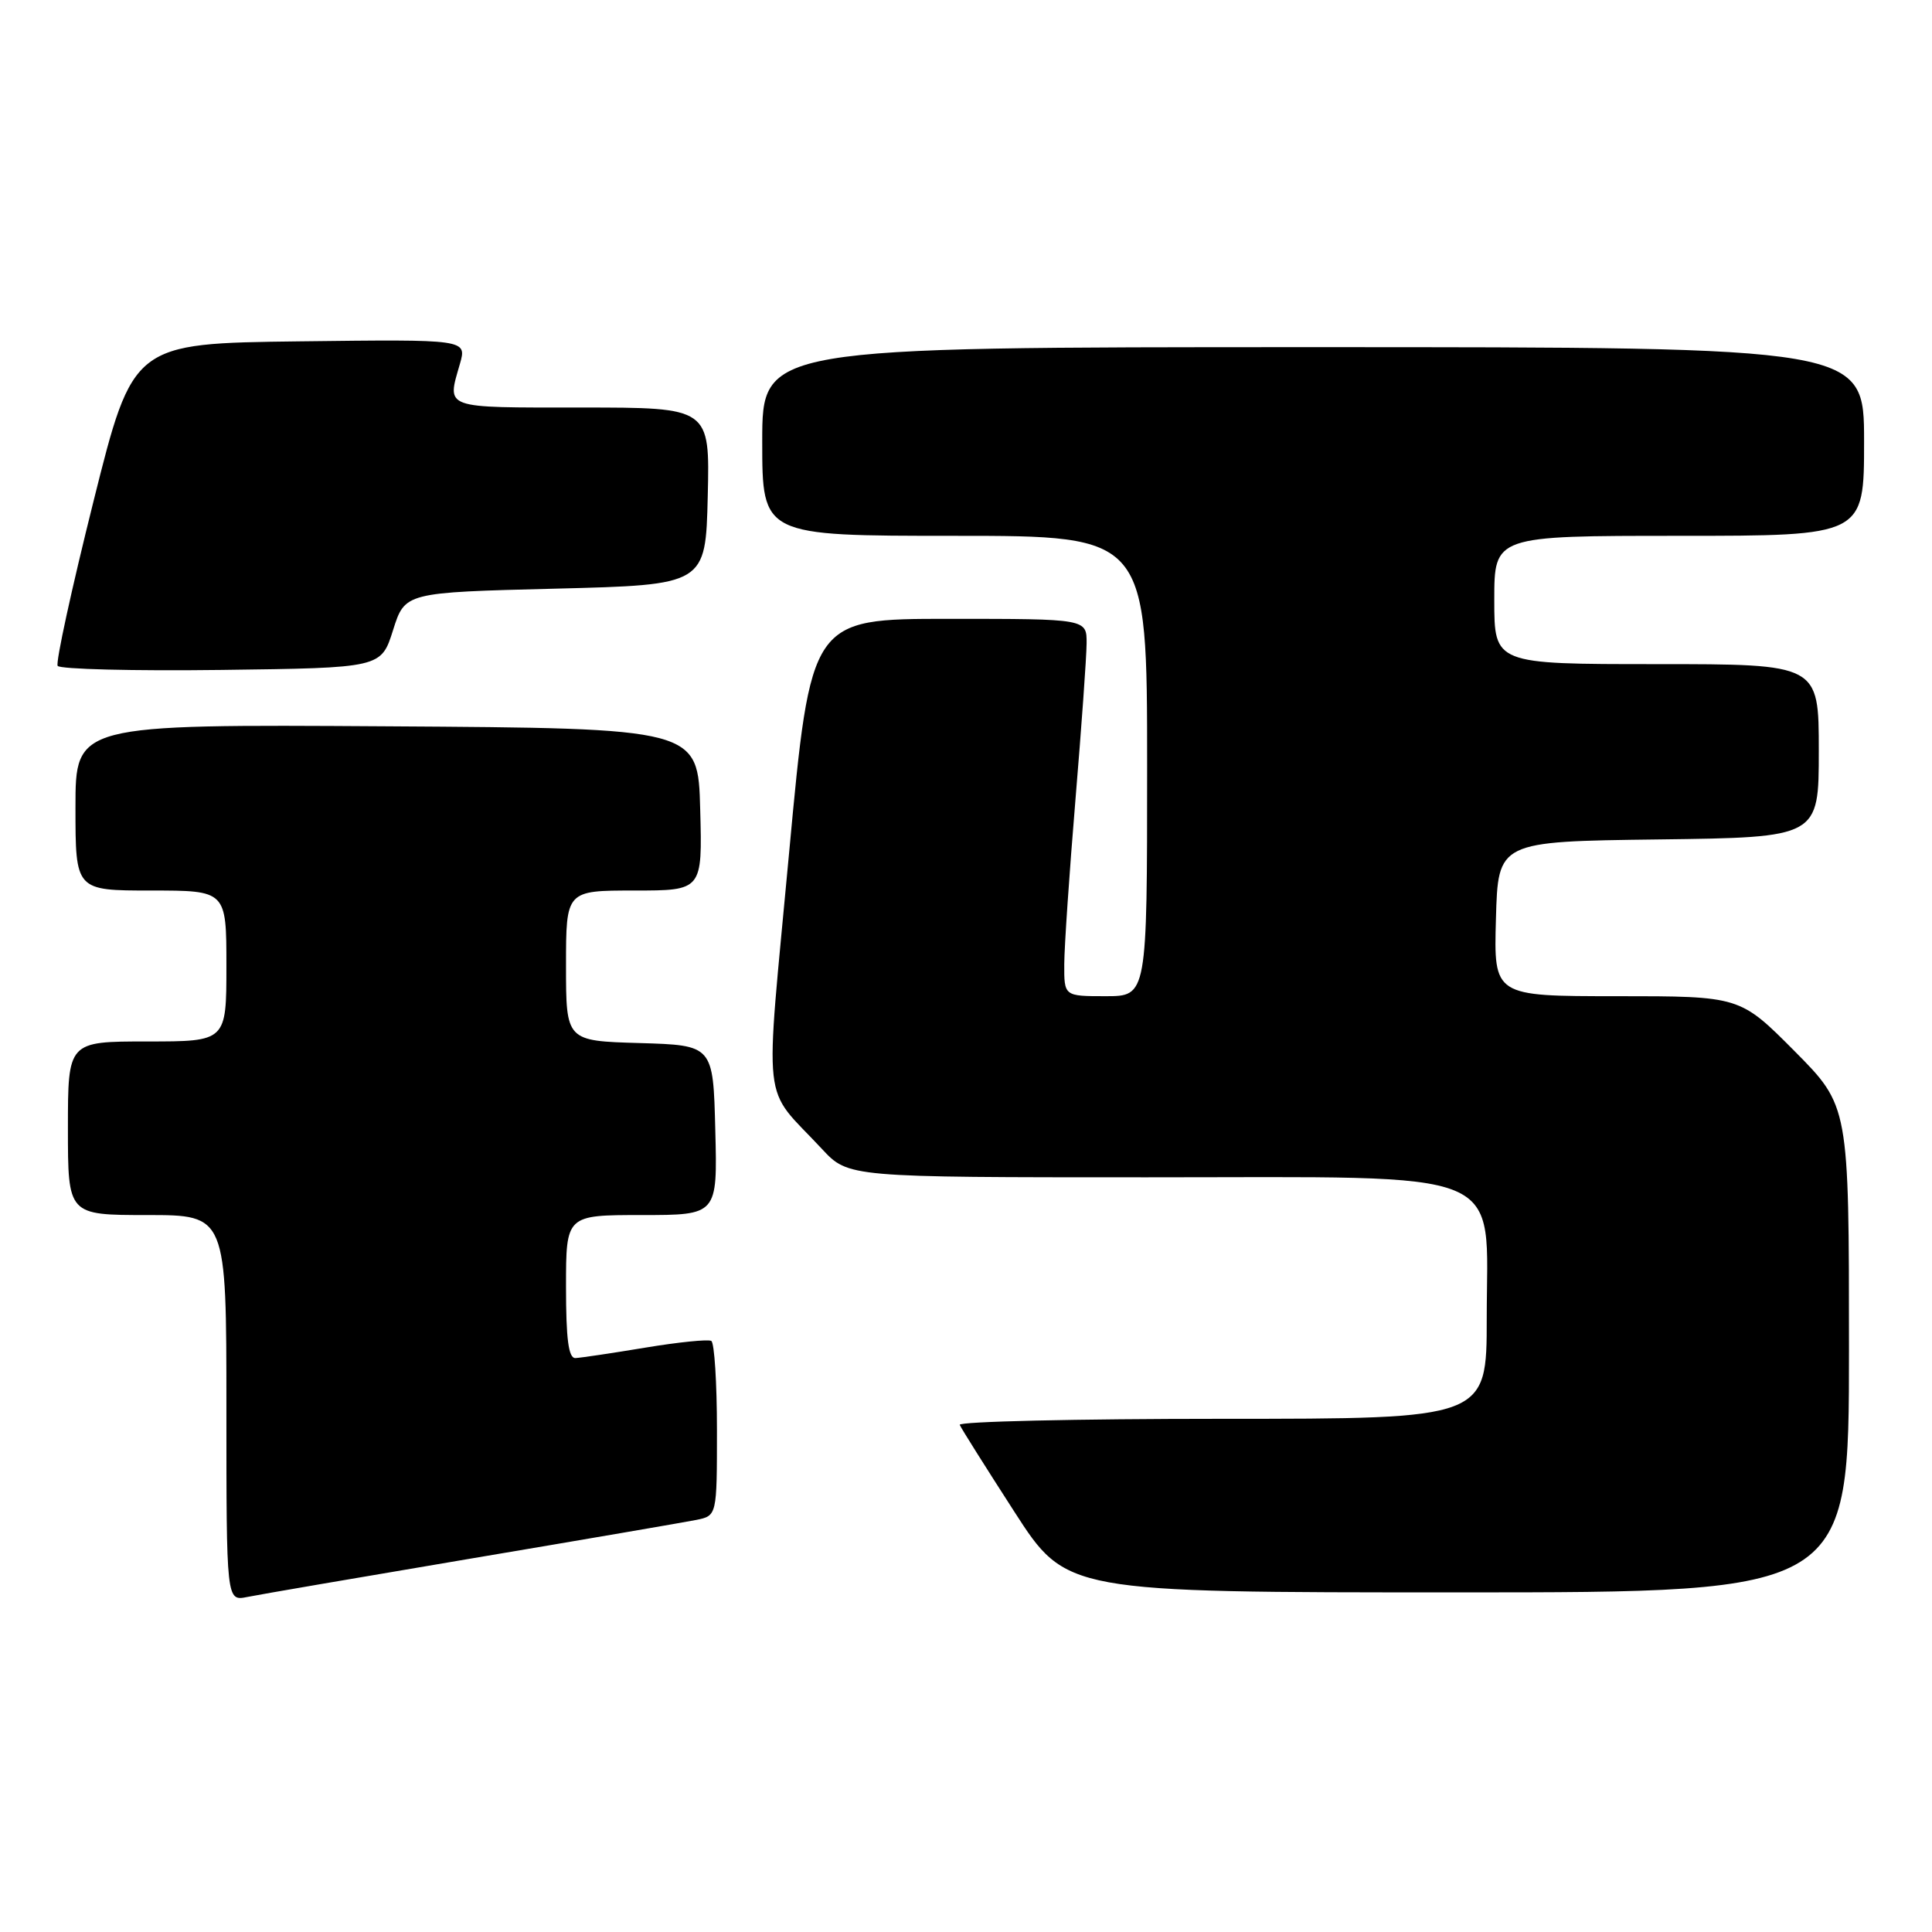 <?xml version="1.0" encoding="UTF-8" standalone="no"?>
<!DOCTYPE svg PUBLIC "-//W3C//DTD SVG 1.1//EN" "http://www.w3.org/Graphics/SVG/1.1/DTD/svg11.dtd" >
<svg xmlns="http://www.w3.org/2000/svg" xmlns:xlink="http://www.w3.org/1999/xlink" version="1.1" viewBox="0 0 256 256">
 <g >
 <path fill="currentColor"
d=" M 62.50 206.50 C 77.35 204.00 90.74 201.70 92.25 201.40 C 95.00 200.84 95.00 200.84 95.00 189.48 C 95.00 183.23 94.66 177.92 94.25 177.68 C 93.84 177.44 89.90 177.84 85.50 178.57 C 81.10 179.30 76.94 179.92 76.25 179.95 C 75.33 179.99 75.00 177.46 75.00 170.50 C 75.00 161.00 75.00 161.00 85.03 161.00 C 95.07 161.00 95.07 161.00 94.78 149.75 C 94.50 138.50 94.50 138.50 84.75 138.21 C 75.00 137.93 75.00 137.93 75.00 127.96 C 75.00 118.00 75.00 118.00 84.03 118.00 C 93.07 118.00 93.07 118.00 92.78 107.25 C 92.50 96.50 92.50 96.50 51.25 96.24 C 10.00 95.98 10.00 95.98 10.00 106.99 C 10.00 118.00 10.00 118.00 20.00 118.00 C 30.00 118.00 30.00 118.00 30.00 128.00 C 30.00 138.00 30.00 138.00 19.50 138.00 C 9.00 138.00 9.00 138.00 9.00 149.50 C 9.00 161.00 9.00 161.00 19.50 161.00 C 30.00 161.00 30.00 161.00 30.00 186.58 C 30.00 212.16 30.00 212.16 32.75 211.61 C 34.26 211.30 47.65 209.01 62.50 206.50 Z  M 245.00 178.77 C 245.00 146.55 245.00 146.55 237.78 139.27 C 230.55 132.00 230.55 132.00 214.24 132.00 C 197.93 132.00 197.93 132.00 198.22 121.75 C 198.50 111.50 198.50 111.50 219.75 111.23 C 241.00 110.96 241.00 110.96 241.00 99.48 C 241.00 88.00 241.00 88.00 219.50 88.00 C 198.00 88.00 198.00 88.00 198.00 79.50 C 198.00 71.00 198.00 71.00 222.50 71.00 C 247.00 71.00 247.00 71.00 247.00 58.50 C 247.00 46.00 247.00 46.00 174.00 46.00 C 101.00 46.00 101.00 46.00 101.00 58.50 C 101.00 71.00 101.00 71.00 126.50 71.00 C 152.00 71.00 152.00 71.00 152.00 101.50 C 152.00 132.00 152.00 132.00 146.50 132.00 C 141.00 132.00 141.00 132.00 141.02 127.75 C 141.03 125.41 141.70 115.62 142.50 106.00 C 143.30 96.38 143.97 87.04 143.98 85.25 C 144.00 82.00 144.00 82.00 125.72 82.00 C 107.44 82.00 107.44 82.00 104.56 113.00 C 101.33 147.90 100.85 143.57 108.92 152.25 C 112.41 156.00 112.41 156.00 151.90 156.00 C 200.70 156.00 197.00 154.47 197.00 174.69 C 197.00 188.00 197.00 188.00 161.92 188.00 C 142.62 188.00 126.98 188.36 127.17 188.80 C 127.35 189.25 130.61 194.42 134.40 200.30 C 141.30 211.00 141.30 211.00 193.15 211.00 C 245.00 211.00 245.00 211.00 245.00 178.77 Z  M 52.08 83.50 C 53.66 78.50 53.66 78.50 73.58 78.00 C 93.50 77.50 93.50 77.50 93.78 65.75 C 94.06 54.00 94.06 54.00 77.03 54.00 C 58.57 54.00 59.21 54.23 60.94 48.22 C 61.87 44.96 61.87 44.96 39.75 45.23 C 17.62 45.50 17.62 45.50 12.38 66.46 C 9.50 77.98 7.36 87.78 7.64 88.23 C 7.92 88.67 17.67 88.92 29.32 88.77 C 50.50 88.50 50.50 88.50 52.08 83.50 Z "/>
</g>
</svg>